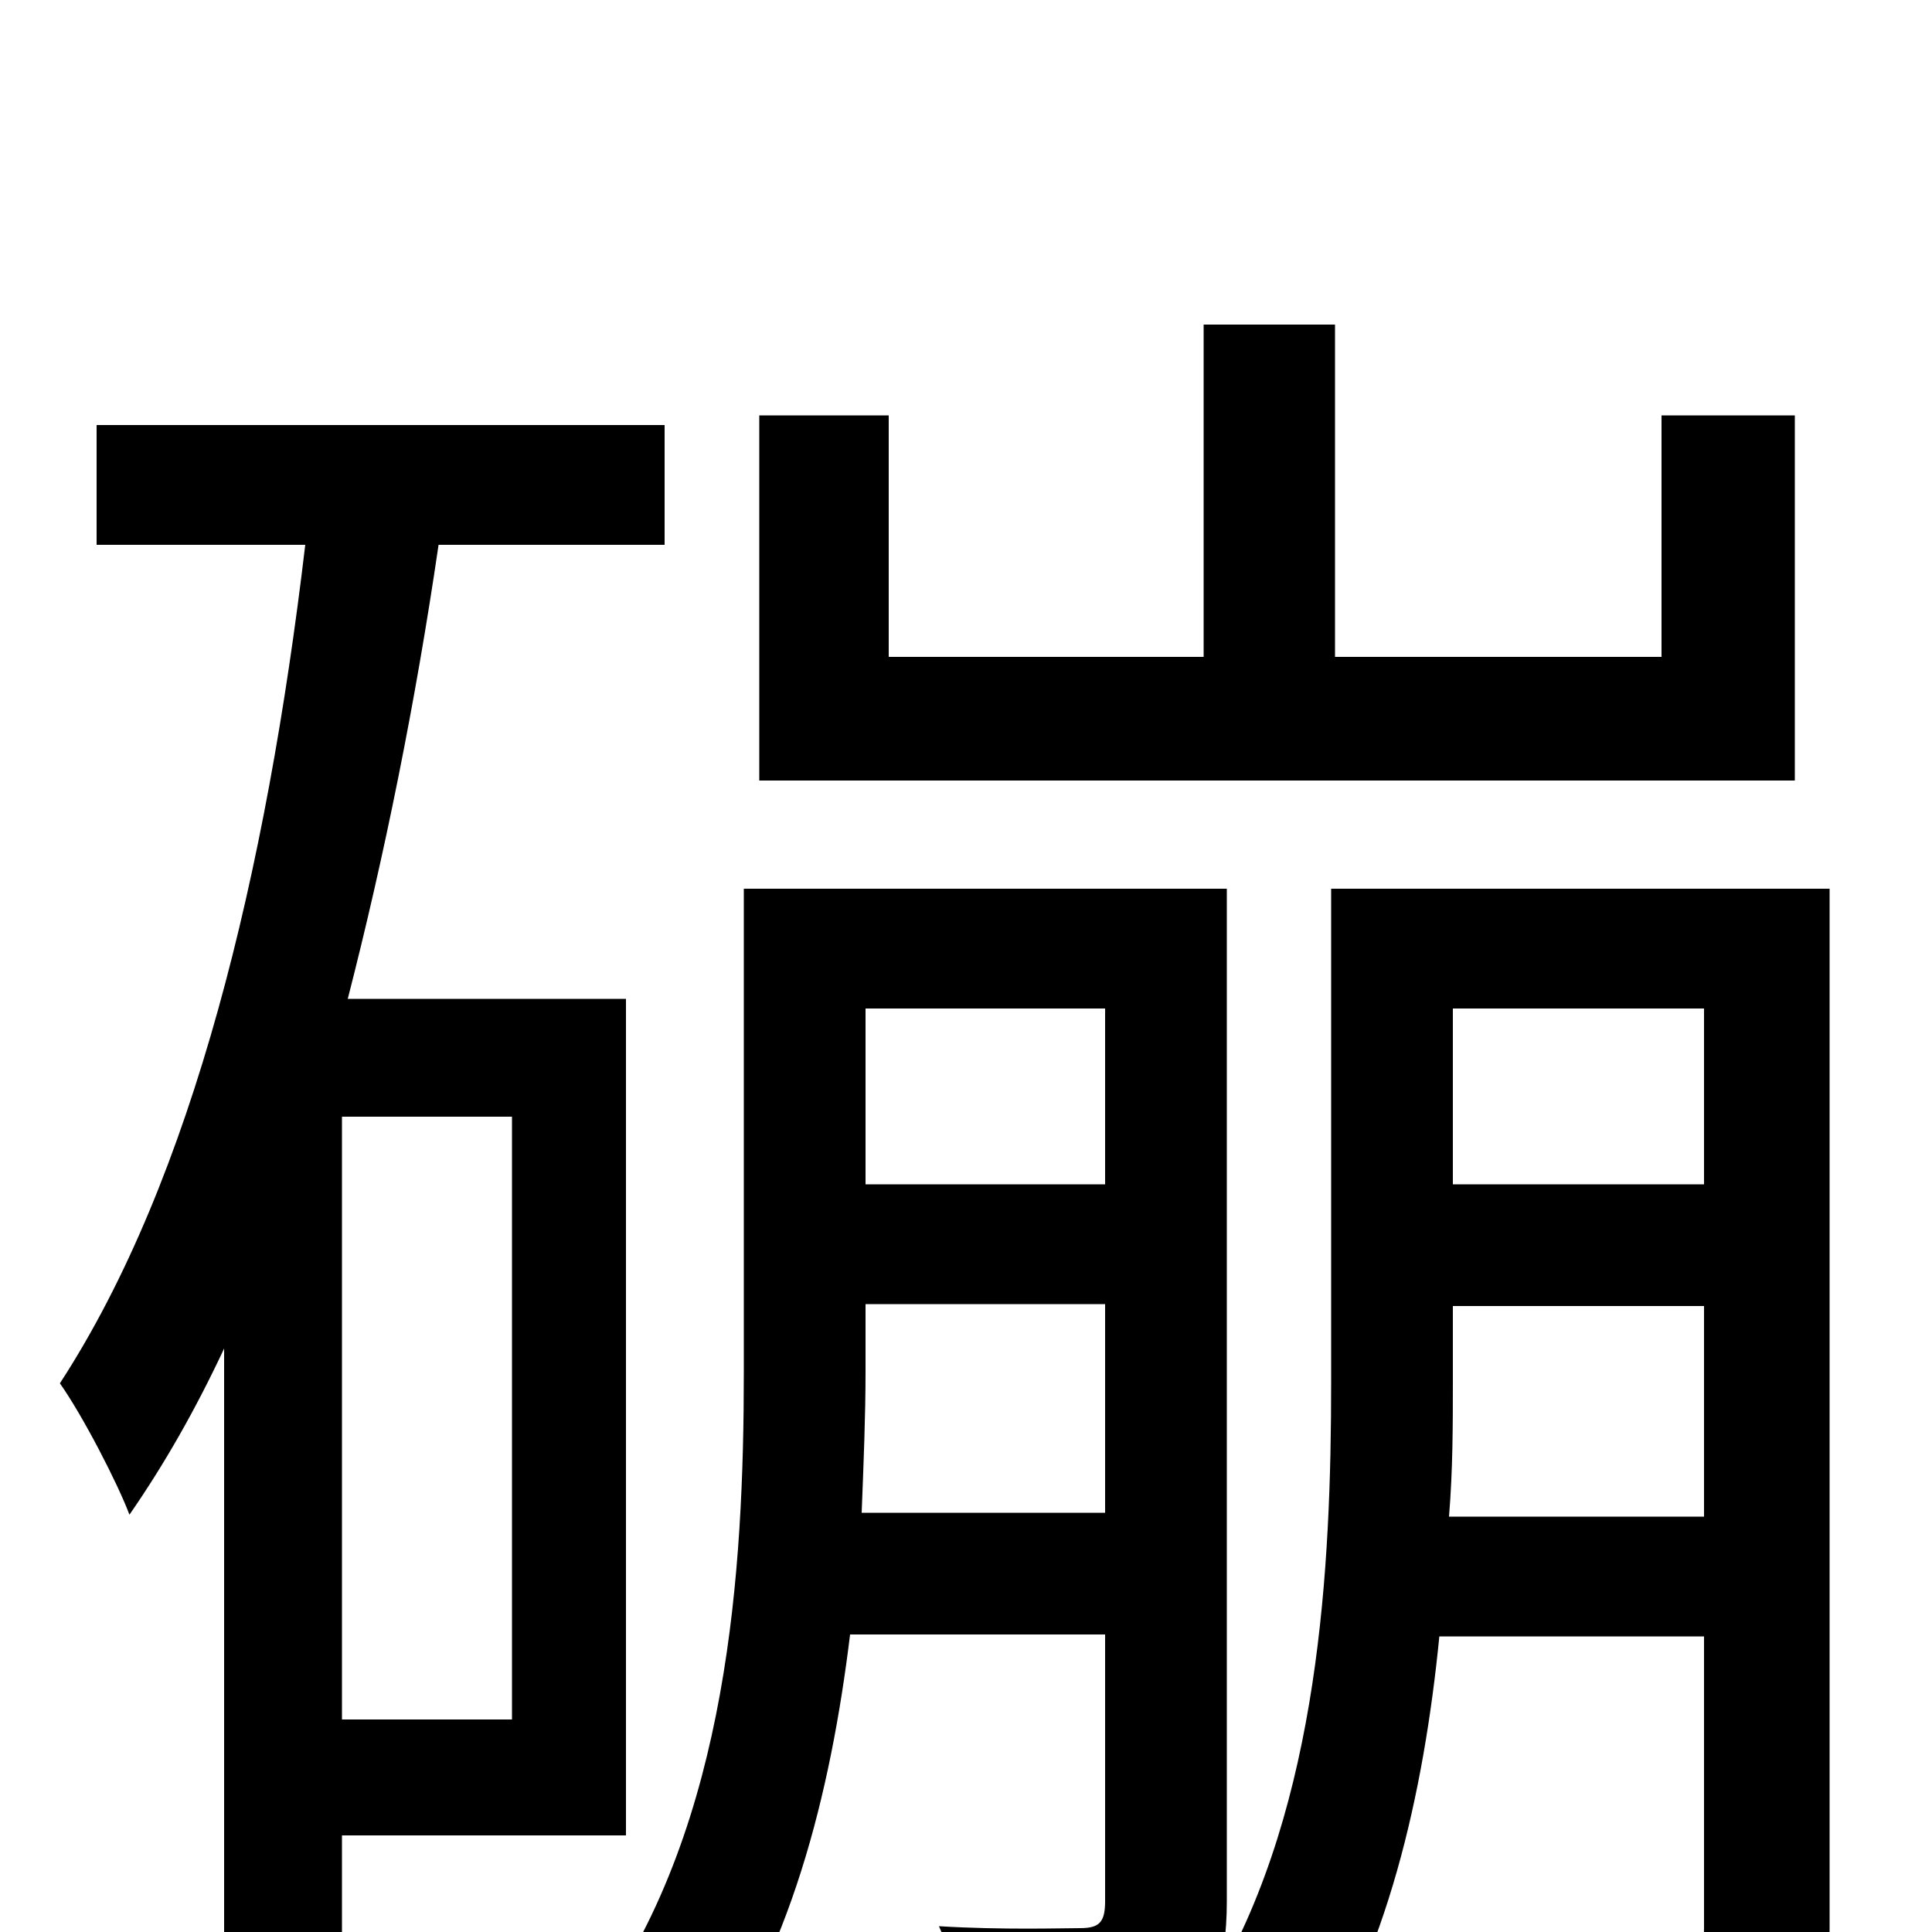 <svg xmlns="http://www.w3.org/2000/svg" viewBox="0 -1000 1000 1000">
	<path fill="#000000" d="M929 -785H860V-660H691V-832H623V-660H460V-785H393V-596H929ZM265 -110H177V-422H265ZM324 -50V-483H180C199 -557 215 -636 227 -718H344V-780H50V-718H158C138 -549 100 -390 31 -284C43 -267 61 -232 67 -216C85 -242 101 -270 116 -302V31H177V-50ZM750 -215C752 -239 752 -263 752 -285V-324H882V-215ZM882 -478V-387H752V-478ZM446 -217C447 -243 448 -267 448 -290V-325H572V-217ZM572 -478V-387H448V-478ZM947 -540H689V-285C689 -189 683 -67 629 26C633 15 635 1 635 -16V-540H385V-290C385 -187 377 -57 310 38C324 45 352 65 361 77C409 13 430 -72 440 -154H572V-16C572 -5 569 -2 559 -2C550 -2 519 -1 486 -3C494 15 504 43 507 61C554 61 587 60 607 49C613 46 617 42 621 38C636 45 663 65 675 76C718 13 737 -72 745 -153H882V-2C882 9 879 12 869 12C859 13 829 13 794 12C803 30 812 58 814 77C863 77 897 76 919 64C941 52 947 33 947 -2Z"/>
</svg>